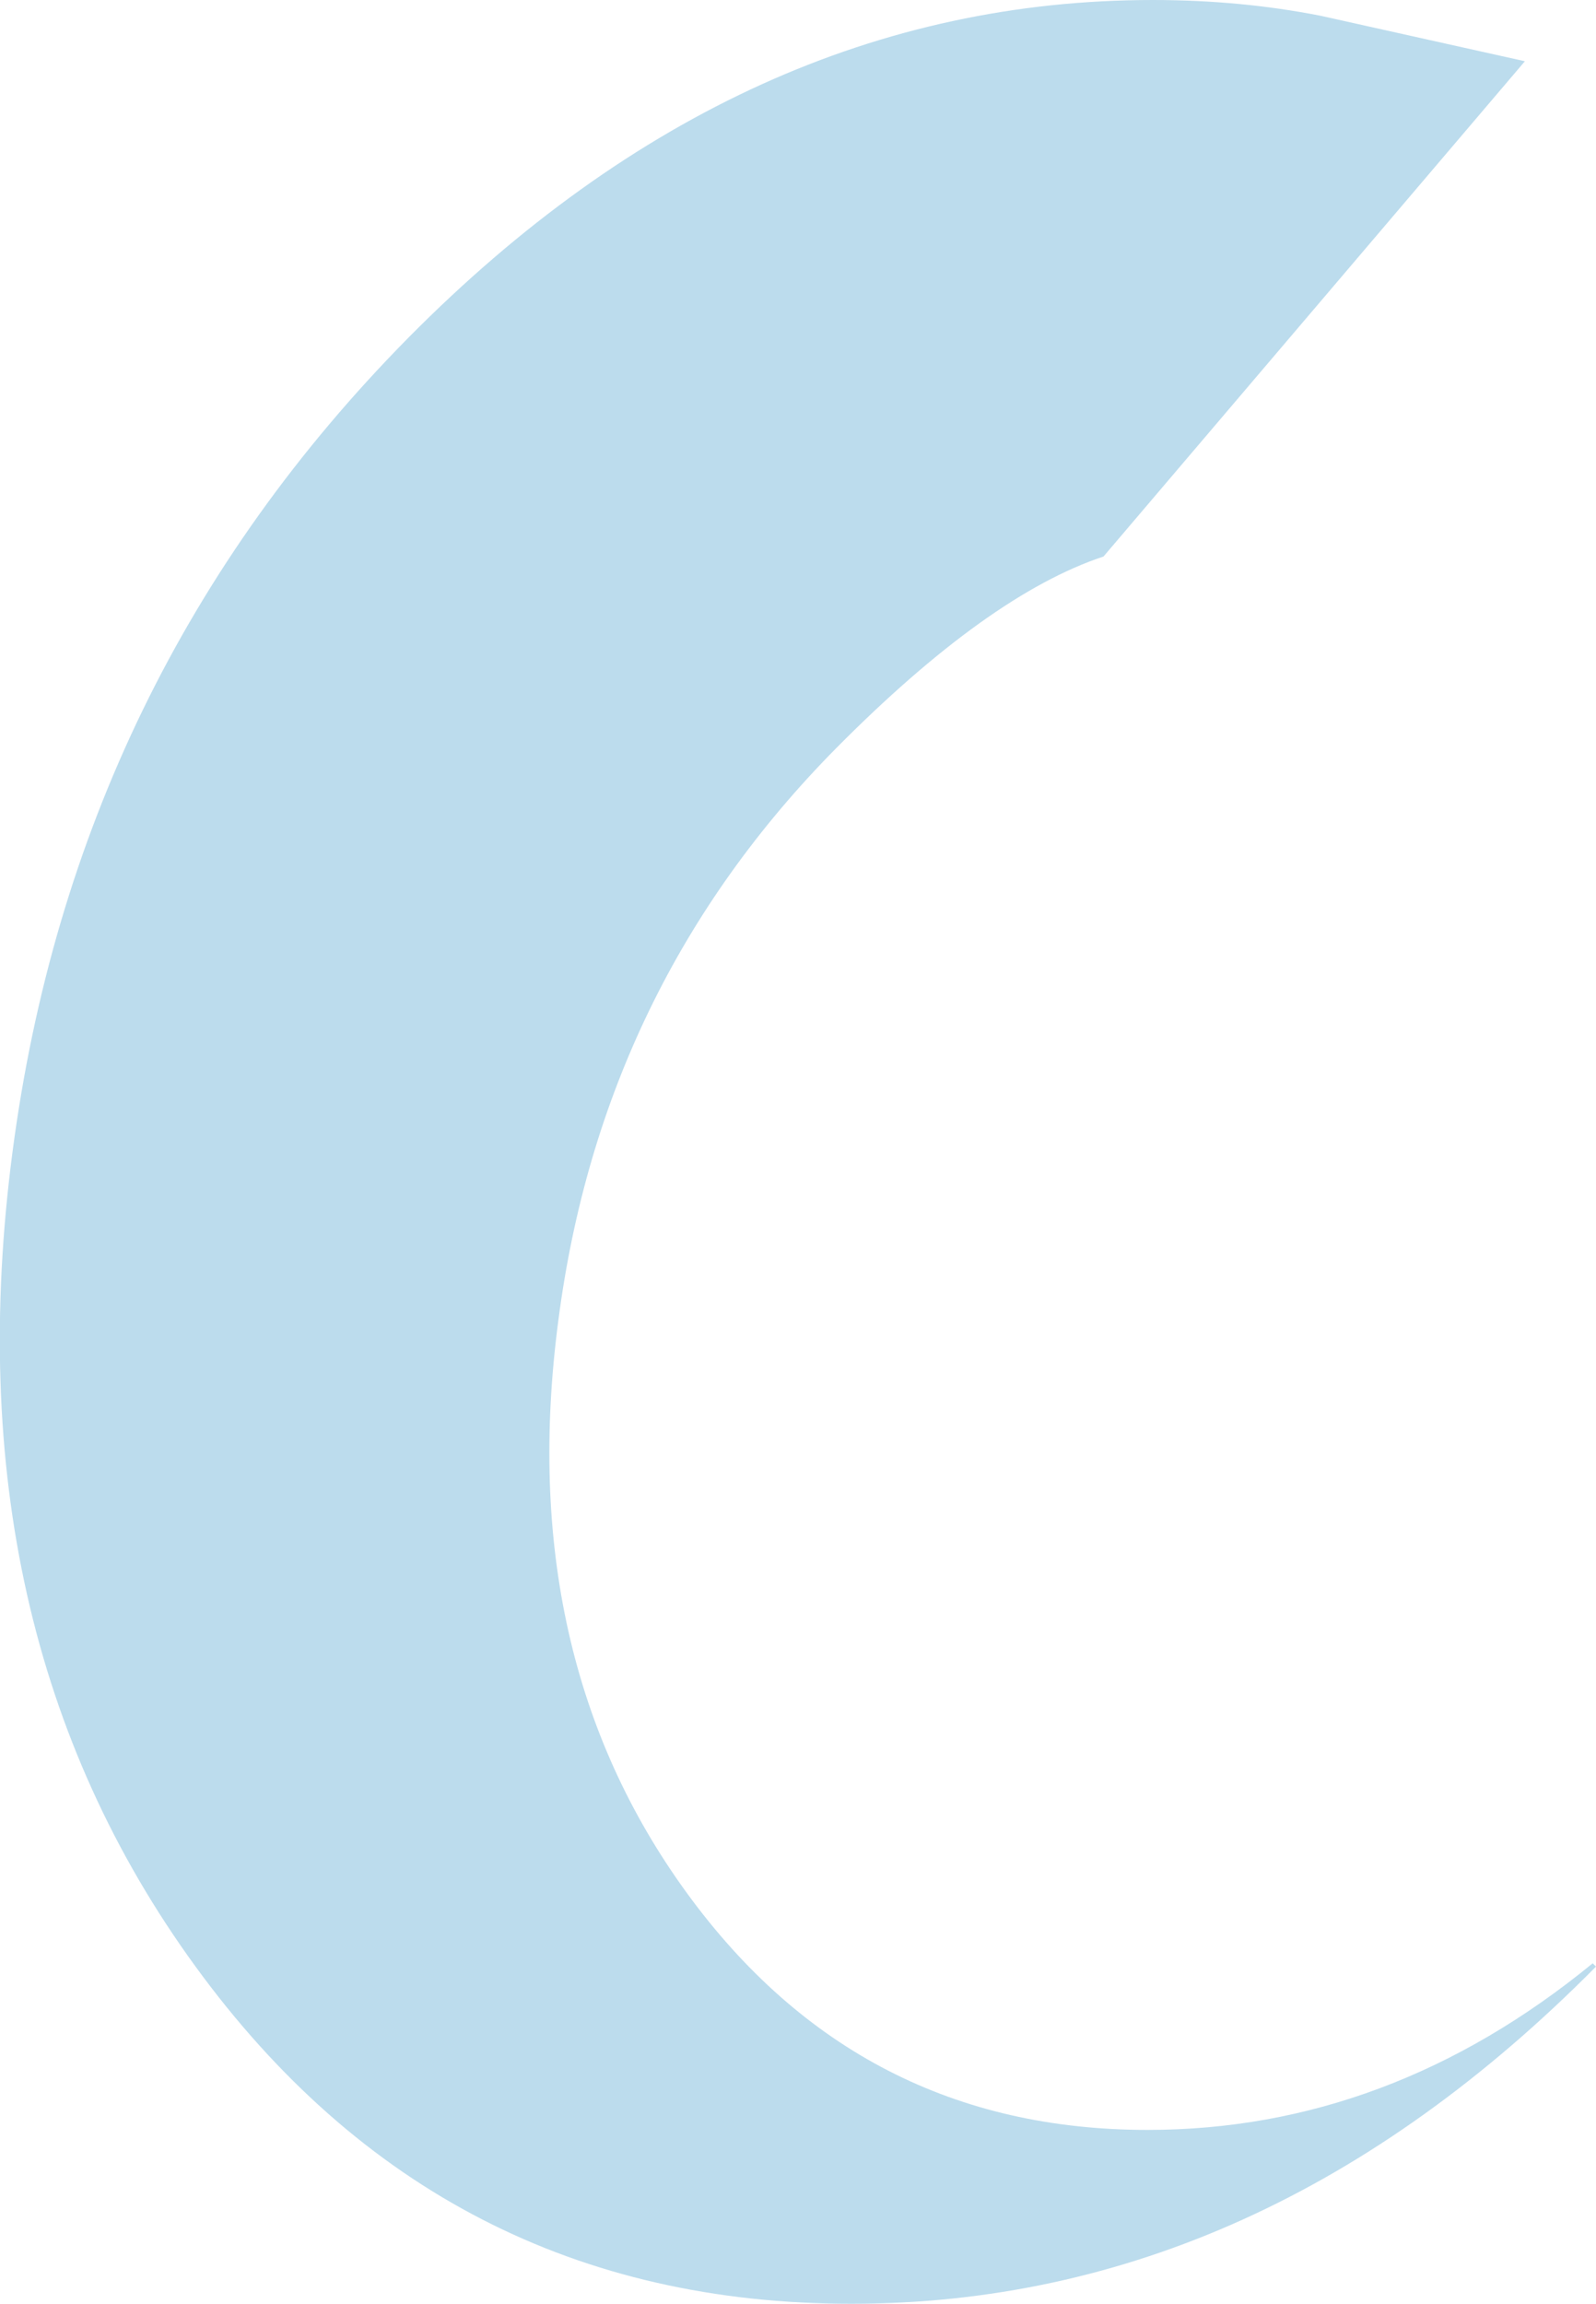 <?xml version="1.0" encoding="UTF-8" standalone="no"?>
<svg xmlns:xlink="http://www.w3.org/1999/xlink" height="174.9px" width="121.2px" xmlns="http://www.w3.org/2000/svg">
  <g transform="matrix(1.0, 0.0, 0.0, 1.0, 60.6, 87.45)">
    <path d="M26.95 -87.45 Q33.6 -87.45 39.7 -86.25 L55.2 -82.8 23.2 -45.2 Q14.45 -42.3 2.9 -30.65 -14.9 -12.65 -18.2 12.8 -21.55 38.25 -8.45 56.25 4.65 74.25 26.55 74.25 44.9 74.25 60.35 61.6 L60.6 61.85 Q35.25 87.45 4.05 87.45 -27.1 87.45 -45.75 61.85 -64.4 36.25 -59.65 0.0 -54.9 -36.2 -29.55 -61.85 -4.2 -87.45 26.95 -87.45" fill="#bcdced" fill-rule="evenodd" stroke="none"/>
  </g>
</svg>
